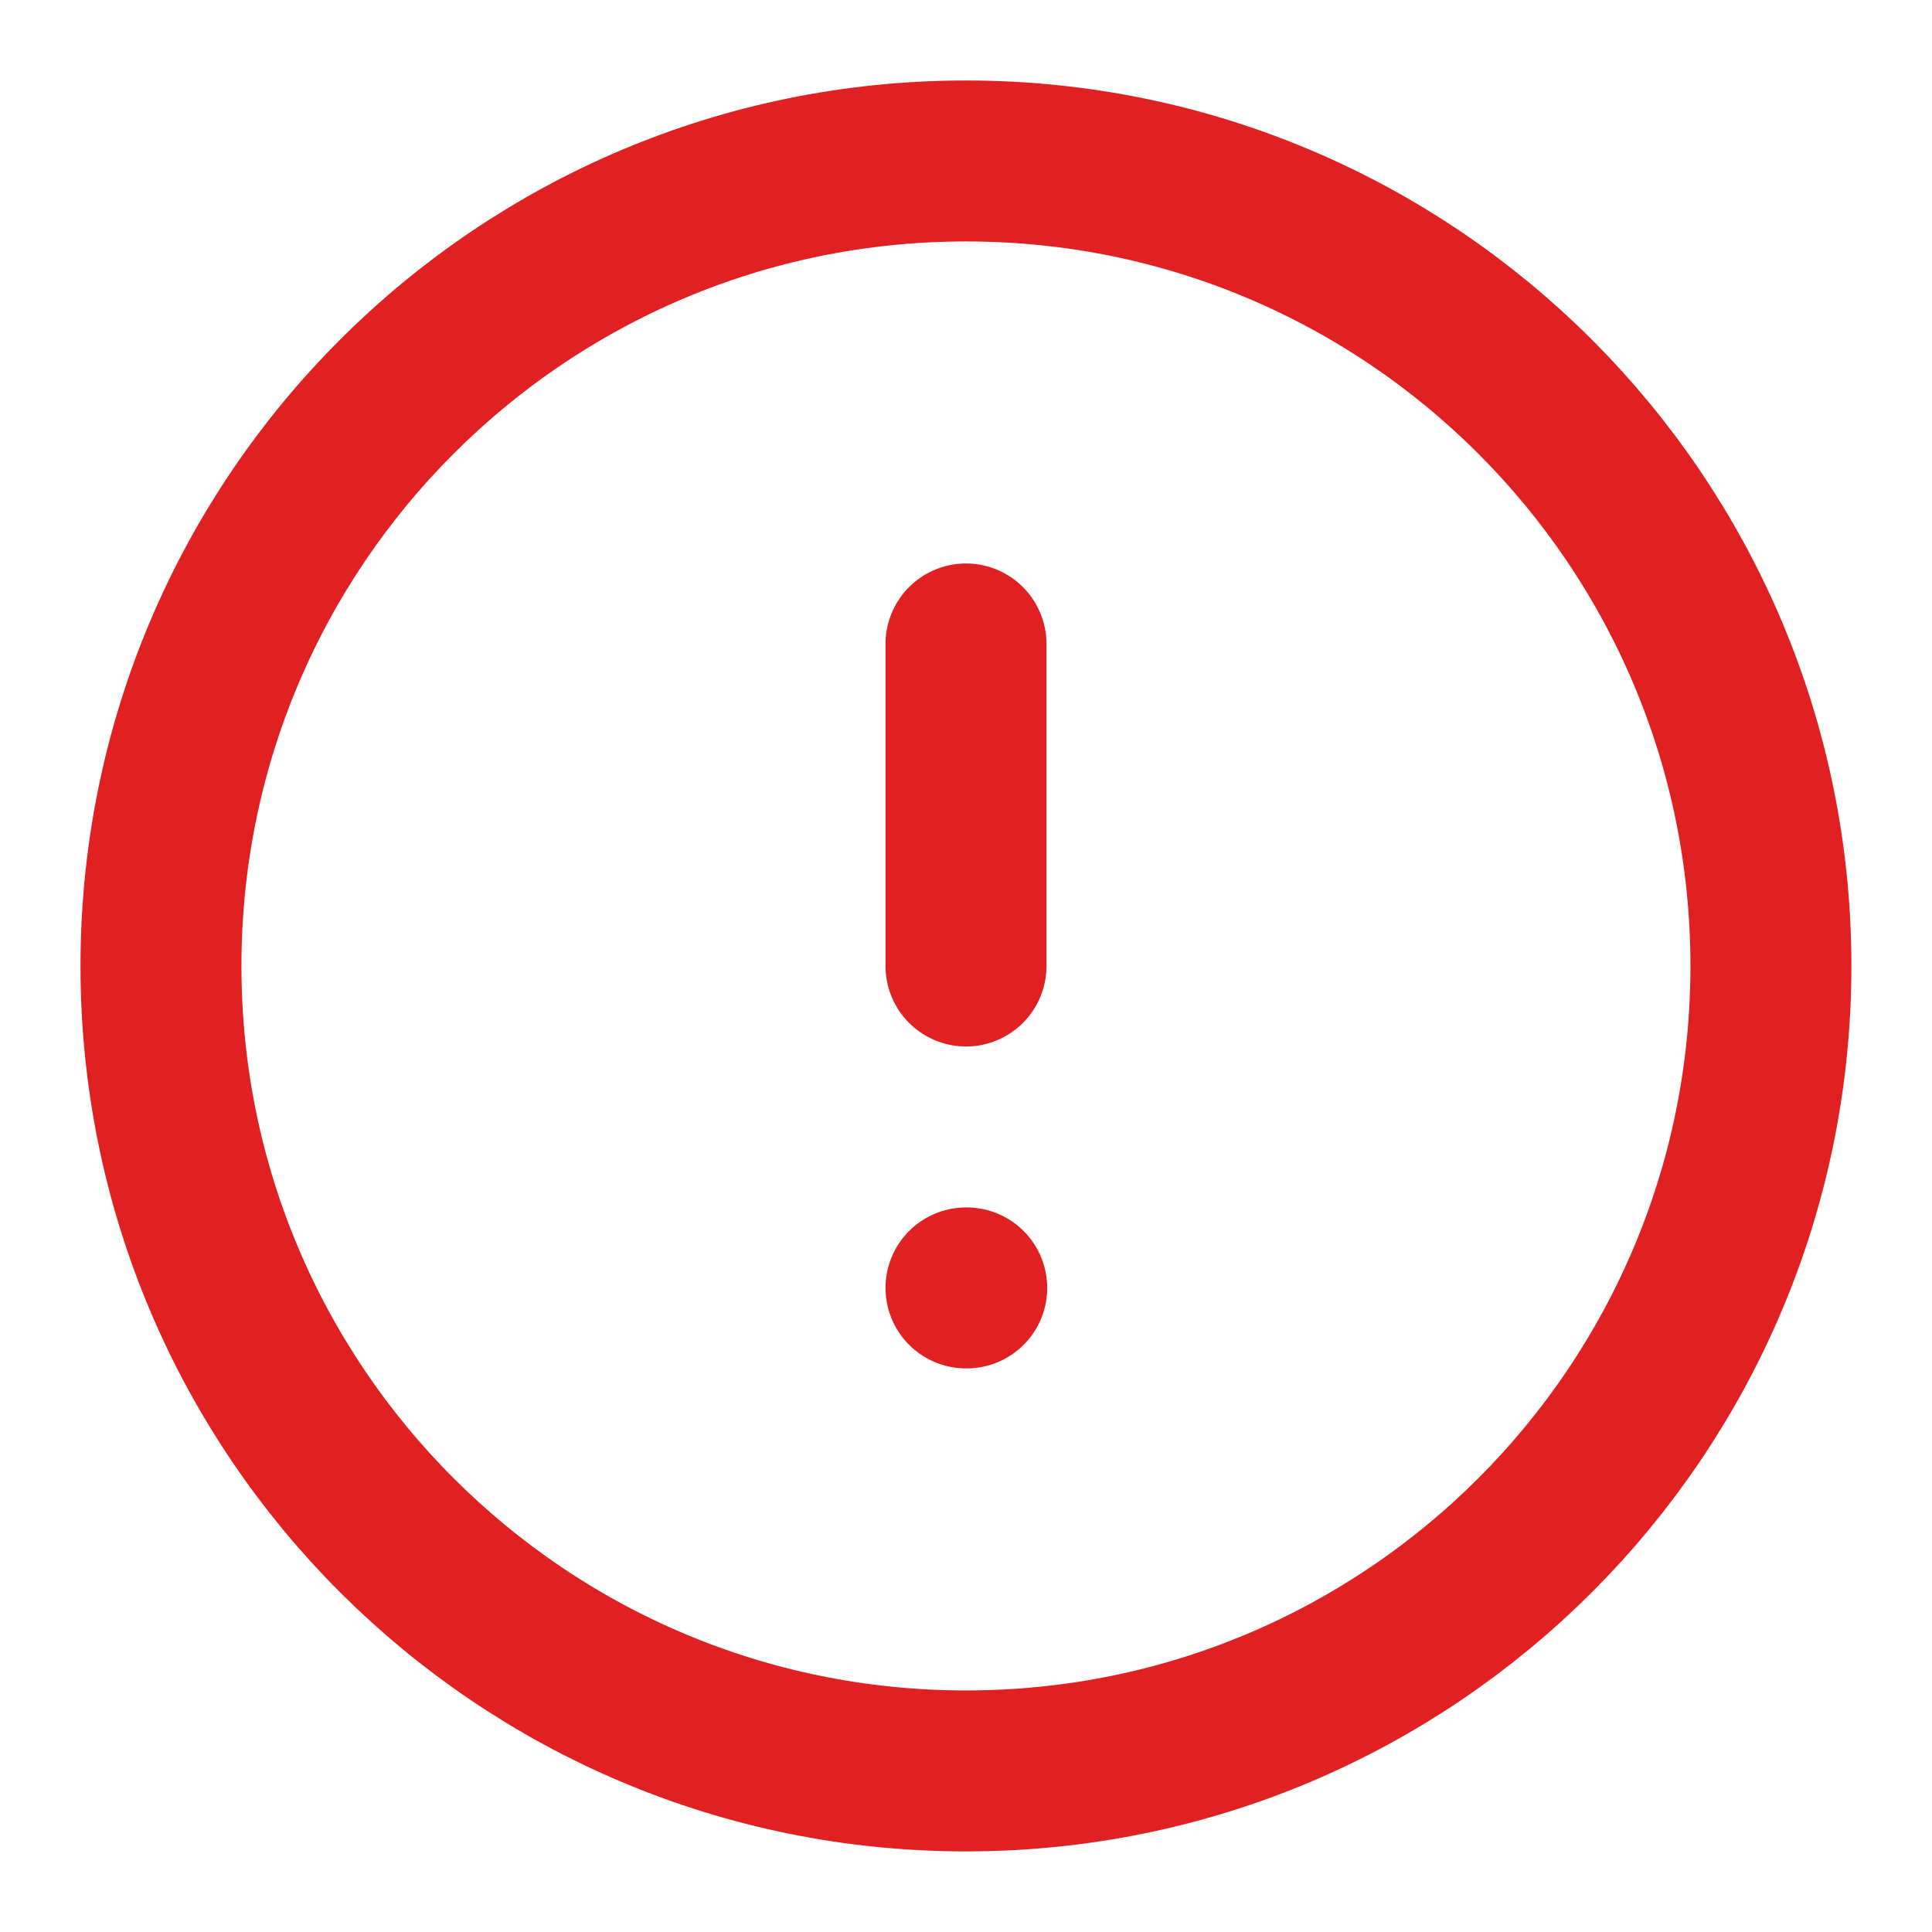 <svg width="16" height="16" viewBox="0 0 16 16" fill="none" xmlns="http://www.w3.org/2000/svg">
    <g clip-path="url(#clip0_2578_6953)">
        <path
            d="M8 5.333V8M8 10.666H8.006M14.666 8C14.666 11.682 11.682 14.666 8 14.666C4.318 14.666 1.333 11.682 1.333 8C1.333 4.318 4.318 1.333 8 1.333C11.682 1.333 14.666 4.318 14.666 8Z"
            stroke="#E12121" stroke-width="1.333" stroke-linecap="round" stroke-linejoin="round" />
    </g>
    <defs>
        <clipPath id="clip0_2578_6953">
            <rect width="16" height="16" fill="white" />
        </clipPath>
    </defs>
</svg>
